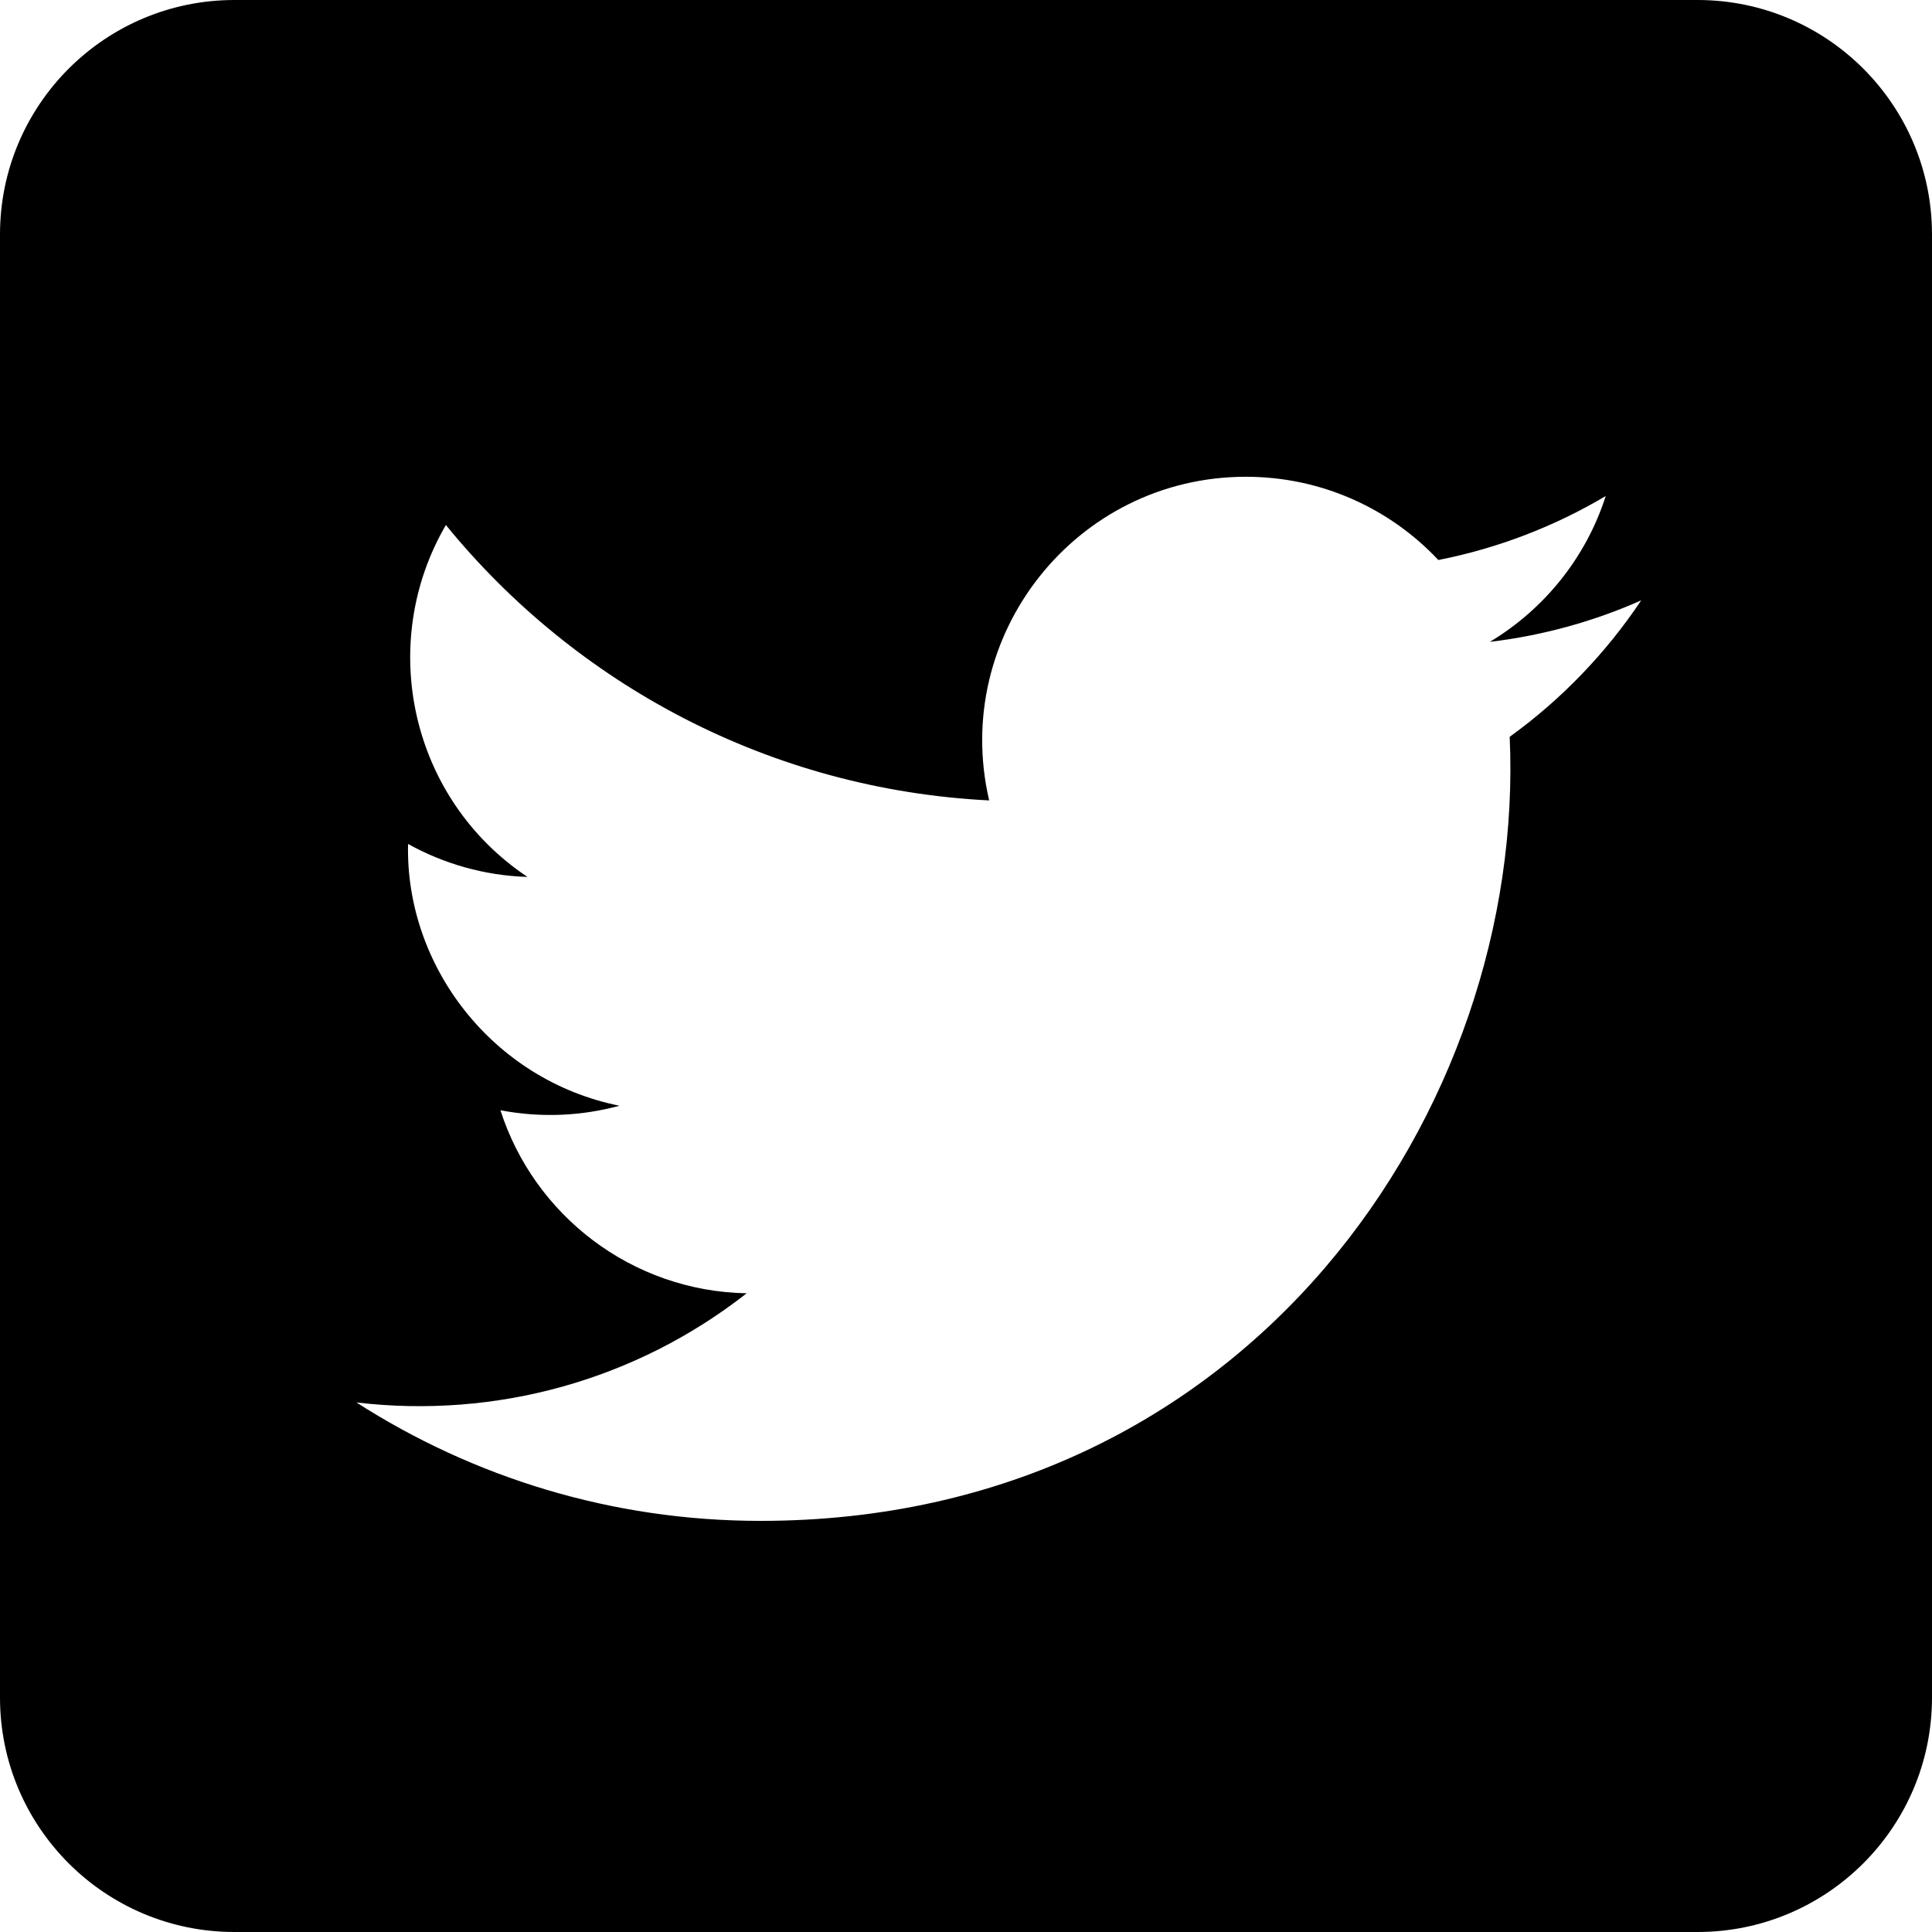 <?xml version="1.0" encoding="UTF-8" standalone="no"?>
<svg width="512px" height="512px" viewBox="0 0 512 512" version="1.1" xmlns="http://www.w3.org/2000/svg" xmlns:xlink="http://www.w3.org/1999/xlink" xmlns:sketch="http://www.bohemiancoding.com/sketch/ns">
    <!-- Generator: Sketch 3.2.2 (9983) - http://www.bohemiancoding.com/sketch -->
    <title>twitter</title>
    <desc>Created with Sketch.</desc>
    <defs></defs>
    <g id="Page-1" stroke="none" stroke-width="1" fill="none" fill-rule="evenodd" sketch:type="MSPage">
        <g id="twitter" sketch:type="MSArtboardGroup" fill="#000000">
            <path d="M400.083,195.262 C404.499,293.51 331.227,403.048 201.535,403.048 C162.089,403.048 125.372,391.485 94.459,371.666 C131.518,376.034 168.508,365.752 197.876,342.738 C167.308,342.175 141.511,321.981 132.623,294.229 C143.569,296.321 154.337,295.707 164.167,293.033 C130.576,286.281 107.385,256.02 108.141,223.657 C117.557,228.89 128.329,232.033 139.781,232.396 C108.671,211.605 99.865,170.526 118.163,139.136 C152.615,181.396 204.088,209.207 262.14,212.12 C251.951,168.426 285.098,126.348 330.185,126.348 C350.278,126.348 368.431,134.83 381.173,148.407 C397.085,145.275 412.033,139.462 425.532,131.457 C420.315,147.769 409.238,161.458 394.817,170.103 C408.946,168.417 422.41,164.661 434.937,159.104 C425.574,173.112 413.733,185.415 400.083,195.262 M449.864,0 L62.136,0 C27.819,0 0,27.819 0,62.136 L0,449.864 C0,484.181 27.819,512 62.136,512 L449.864,512 C484.181,512 512,484.181 512,449.864 L512,62.136 C512,27.819 484.181,0 449.864,0" id="Fill-1" sketch:type="MSShapeGroup"></path>
        </g>
    </g>
</svg>